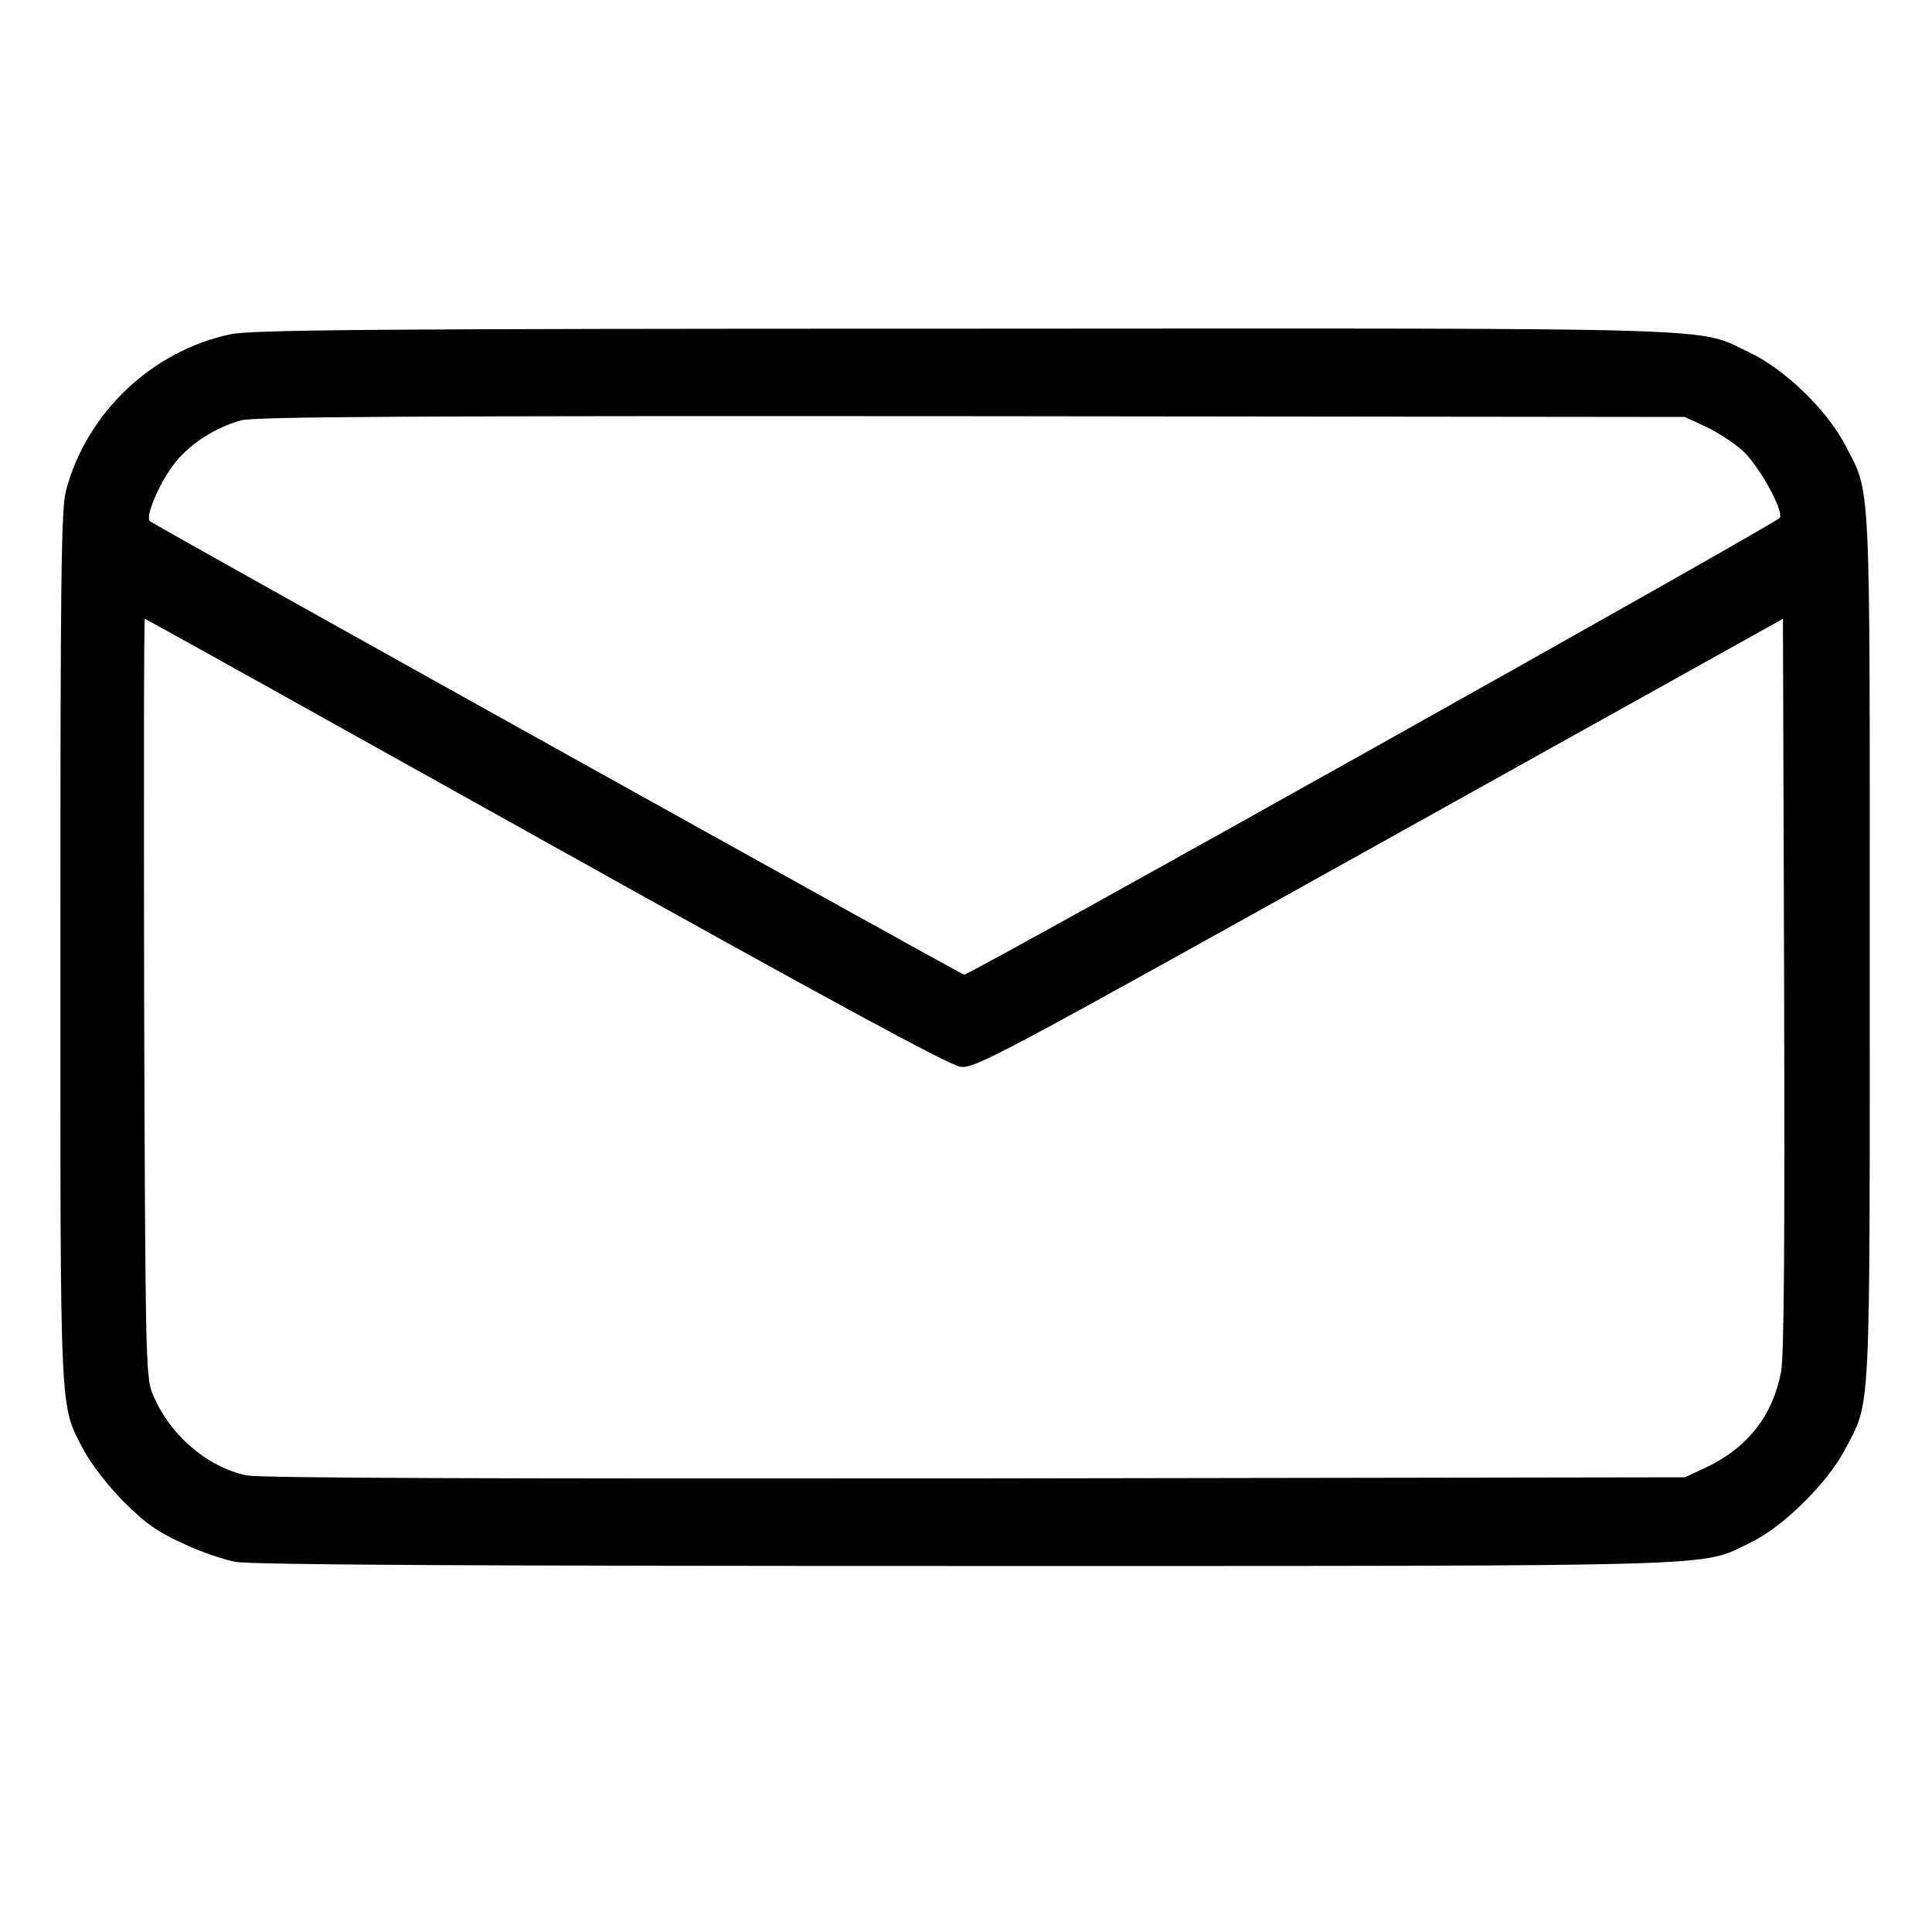 <?xml version="1.0" encoding="UTF-8"?>
<svg xmlns="http://www.w3.org/2000/svg" xmlns:xlink="http://www.w3.org/1999/xlink" width="40px" height="40px" viewBox="0 0 40 40" version="1.1">
<g id="surface1">
<path style=" stroke:none;fill-rule:nonzero;fill:rgb(0%,0%,0%);fill-opacity:1;" d="M 4.766 6.922 C 3.141 7.266 1.789 8.555 1.367 10.156 C 1.266 10.523 1.25 11.969 1.25 19.602 C 1.25 29.539 1.227 29.055 1.742 30.039 C 1.883 30.305 2.234 30.758 2.547 31.078 C 2.992 31.523 3.25 31.711 3.766 31.945 C 4.117 32.117 4.625 32.289 4.875 32.336 C 5.203 32.398 9.797 32.422 19.992 32.422 C 36.078 32.422 35.18 32.445 36.227 31.945 C 36.898 31.633 37.82 30.719 38.188 30.031 C 38.742 28.969 38.711 29.555 38.711 19.609 C 38.711 9.664 38.742 10.25 38.188 9.188 C 37.812 8.477 36.945 7.641 36.234 7.305 C 35.109 6.766 36.117 6.797 19.922 6.805 C 7.664 6.805 5.188 6.828 4.766 6.922 Z M 35.32 8.836 C 35.562 8.953 35.906 9.172 36.086 9.336 C 36.414 9.641 36.922 10.547 36.852 10.719 C 36.82 10.812 20.078 20.188 19.961 20.18 C 19.898 20.172 3.18 10.867 3.102 10.789 C 3 10.688 3.328 9.938 3.633 9.57 C 3.953 9.172 4.477 8.844 4.992 8.703 C 5.273 8.625 8.578 8.609 20.117 8.617 L 34.883 8.633 Z M 11.297 17.43 C 17.273 20.766 19.656 22.055 19.883 22.086 C 20.188 22.125 20.617 21.891 28.555 17.469 L 36.914 12.812 L 36.938 20.367 C 36.953 25.75 36.938 28.062 36.875 28.398 C 36.703 29.312 36.18 29.977 35.32 30.383 L 34.883 30.586 L 20.195 30.609 C 10.086 30.617 5.383 30.602 5.109 30.547 C 4.273 30.375 3.477 29.672 3.148 28.828 C 3.016 28.5 3.008 27.898 2.984 20.641 C 2.977 16.336 2.977 12.812 3 12.812 C 3.016 12.812 6.75 14.891 11.297 17.43 Z M 11.297 17.43 "/>
</g>
</svg>
